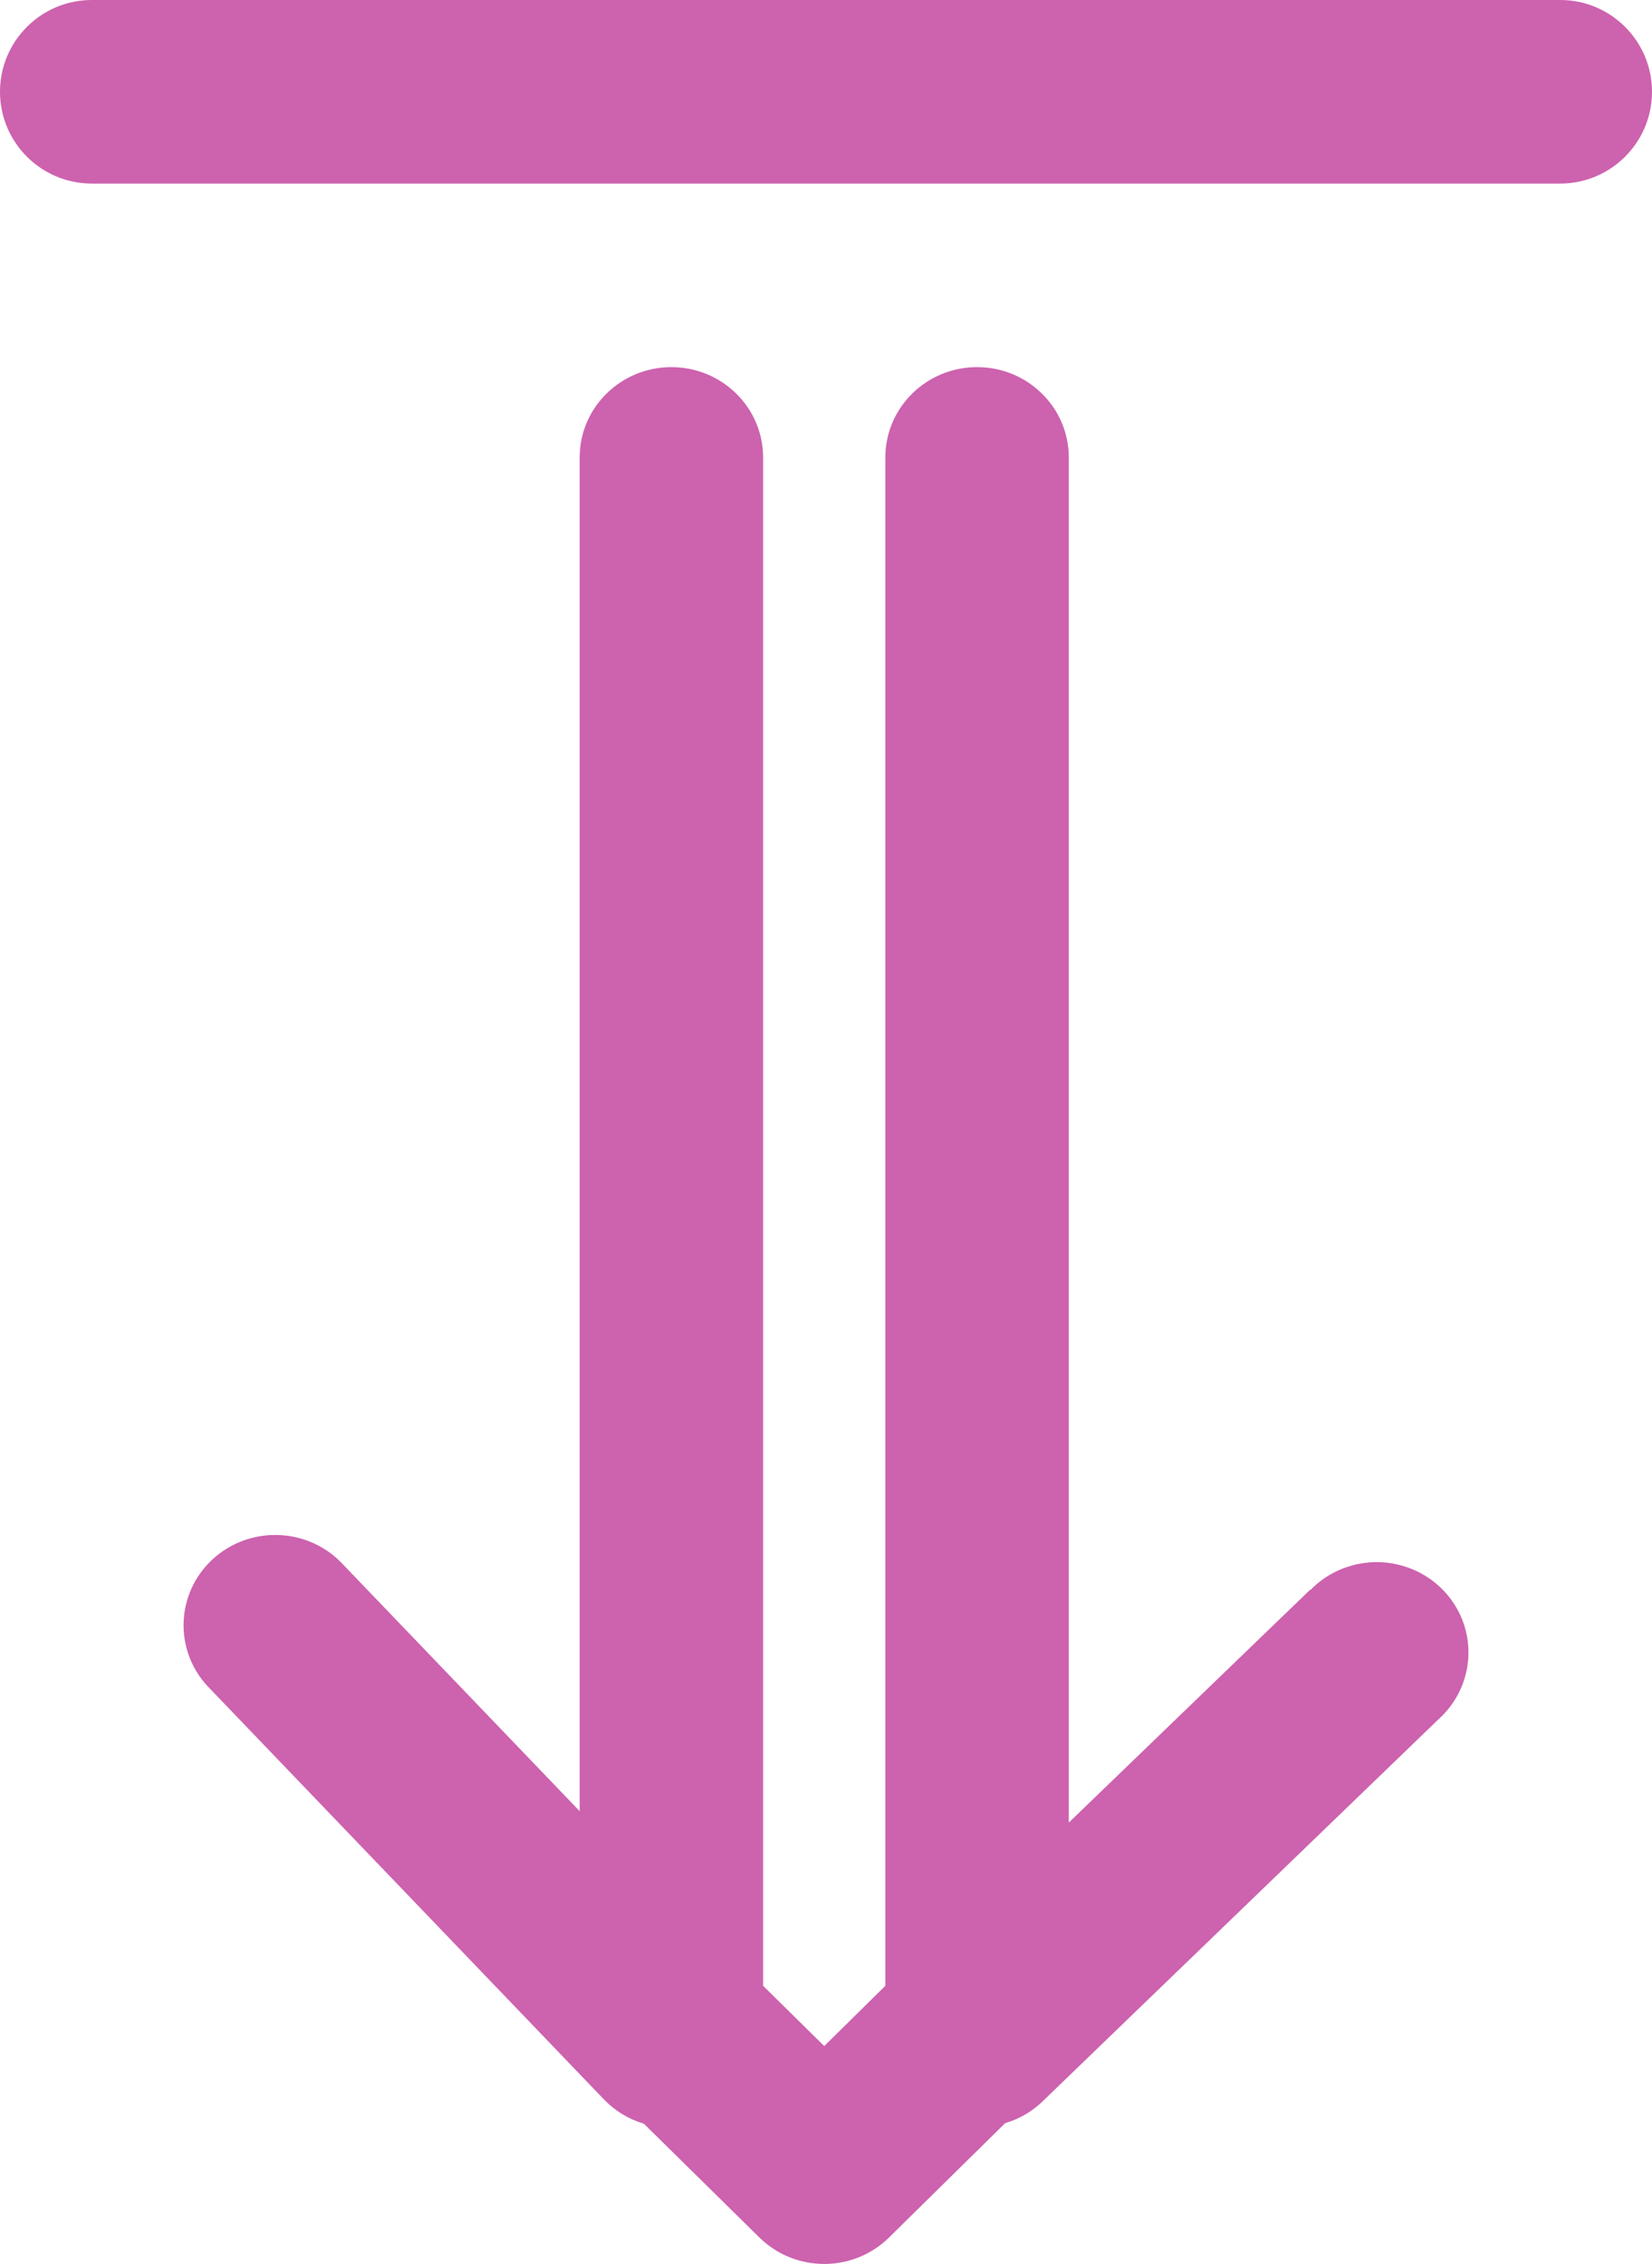 <svg width="27" height="37" viewBox="0 0 27 37" fill="none" xmlns="http://www.w3.org/2000/svg">
<path fill-rule="evenodd" clip-rule="evenodd" d="M21.415 25.979L17.468 29.787V7.476C17.468 6.661 16.797 6 15.969 6C15.141 6 14.47 6.661 14.47 7.476V32.454L13.471 33.439L12.472 32.454V7.476C12.472 6.661 11.8 6 10.973 6C10.145 6 9.474 6.661 9.474 7.476V29.6L5.566 25.526C4.994 24.954 4.062 24.938 3.469 25.489C2.877 26.041 2.841 26.958 3.388 27.553L9.883 34.324C10.06 34.504 10.28 34.636 10.523 34.708L12.412 36.568C12.997 37.144 13.945 37.144 14.53 36.568L16.429 34.698C16.649 34.634 16.851 34.519 17.018 34.364L23.514 28.095C23.918 27.73 24.087 27.178 23.957 26.654C23.826 26.13 23.416 25.718 22.886 25.58C22.357 25.441 21.793 25.598 21.415 25.988V25.979Z" fill="#CD62AE"/>
<path fill-rule="evenodd" clip-rule="evenodd" d="M25.5 0H1.5C0.672 0 0 0.672 0 1.5C0 2.328 0.672 3 1.5 3H25.5C26.328 3 27 2.328 27 1.5C27 0.672 26.328 0 25.5 0Z" fill="#CD62AE"/>
</svg>

